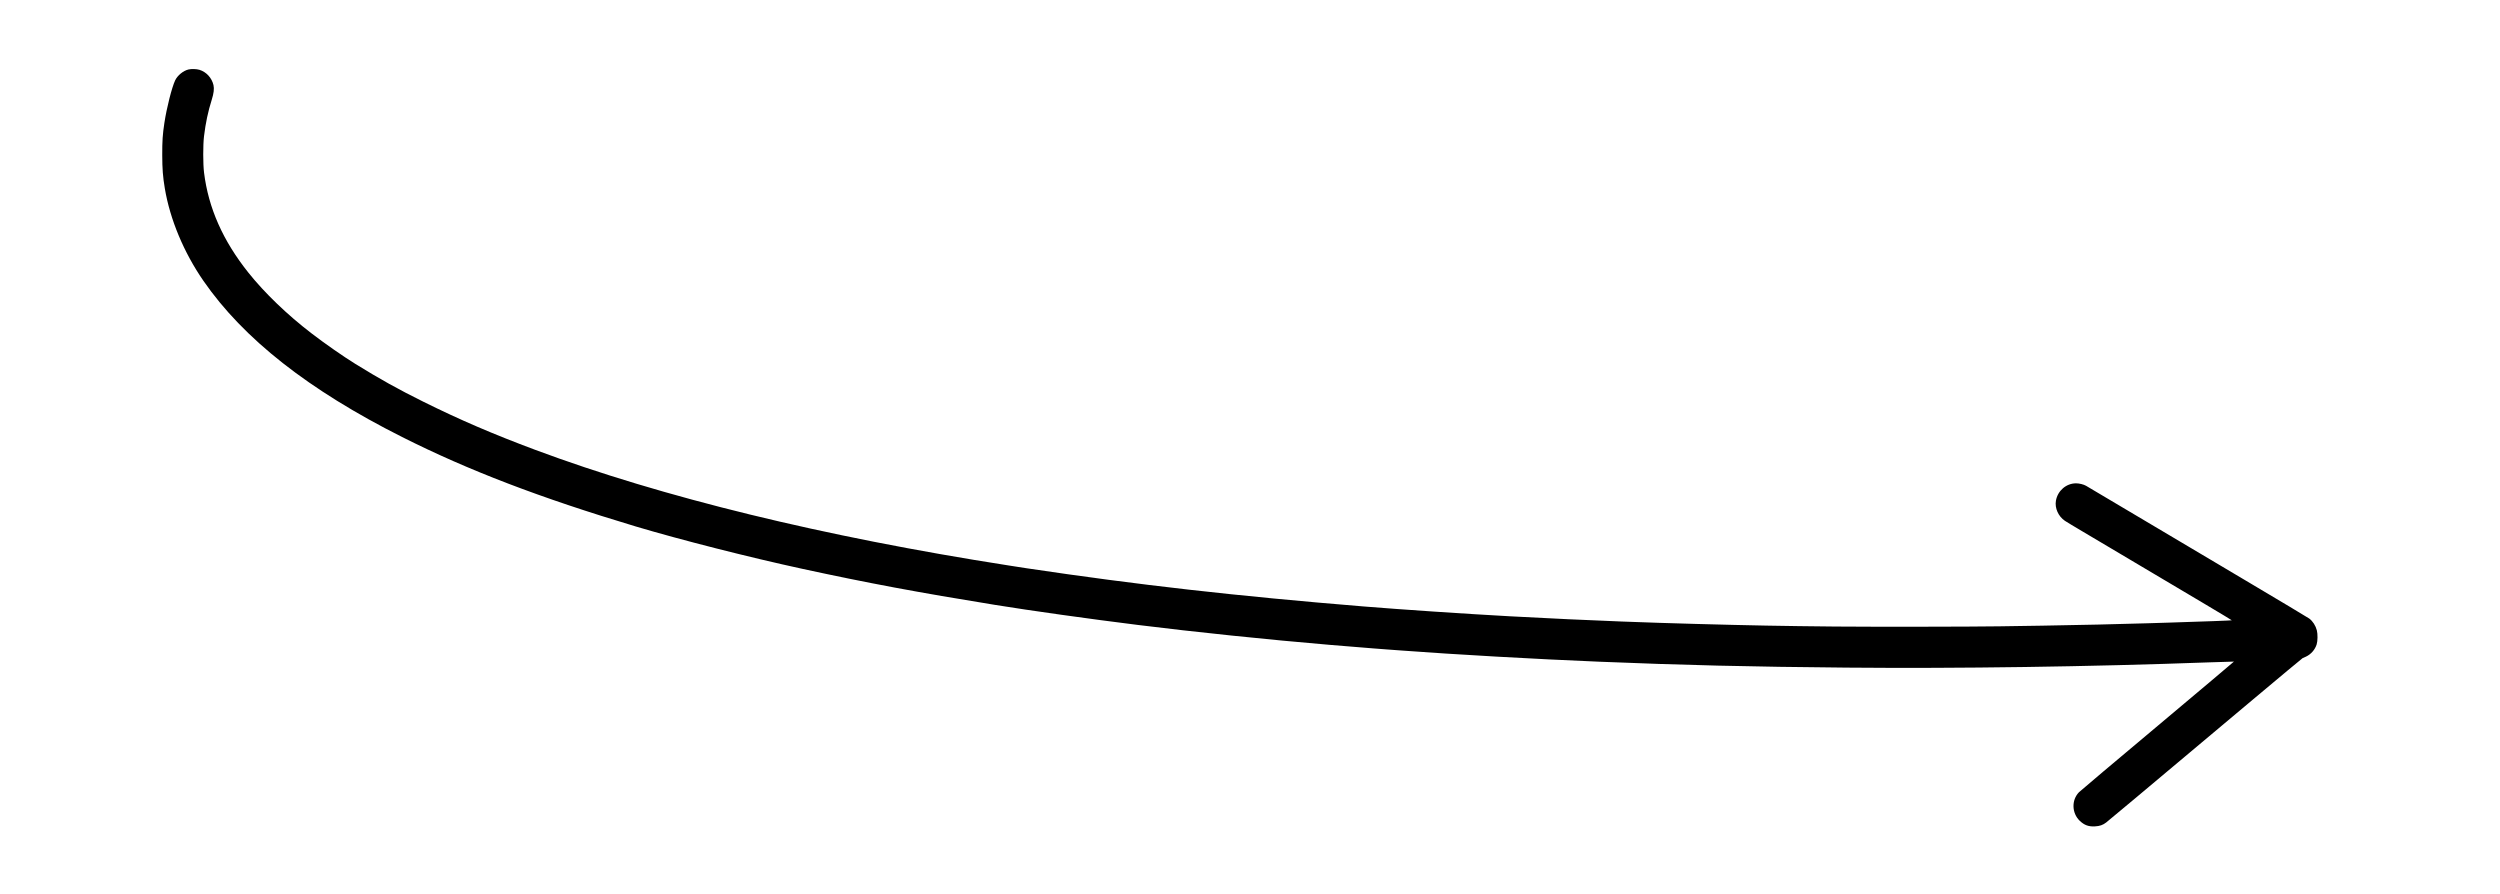 <?xml version="1.0" standalone="no"?>
<!DOCTYPE svg PUBLIC "-//W3C//DTD SVG 20010904//EN"
 "http://www.w3.org/TR/2001/REC-SVG-20010904/DTD/svg10.dtd">
<svg version="1.0" xmlns="http://www.w3.org/2000/svg"
 width="5726pt" height="2048pt" viewBox="0 0 5726 2048"
 preserveAspectRatio="xMidYMid meet">

<g transform="translate(0,2048) scale(0.1,-0.1)"
fill="#000000" stroke="none">
<path d="M4318 18889 c-120 -28 -252 -136 -306 -249 -76 -161 -194 -626 -247
-975 -40 -265 -50 -411 -49 -740 1 -315 14 -491 59 -760 119 -710 435 -1466
883 -2115 918 -1329 2410 -2502 4552 -3579 1520 -765 3159 -1392 5355 -2050
1014 -303 2602 -707 3815 -970 1498 -325 2638 -538 4415 -826 810 -131 2160
-321 3270 -459 1281 -160 2982 -337 4395 -456 335 -28 443 -37 738 -60 67 -6
177 -14 245 -20 67 -5 214 -17 327 -25 113 -8 266 -19 340 -25 1203 -90 3065
-196 4505 -255 1911 -79 3490 -117 5681 -136 2565 -23 5557 20 8318 121 302
11 551 19 552 17 2 -2 -785 -664 -1748 -1473 -964 -808 -1774 -1491 -1801
-1519 -174 -180 -166 -477 17 -654 105 -100 204 -137 350 -128 109 6 179 30
256 89 52 39 601 499 3355 2811 622 522 1137 951 1145 954 8 3 43 18 77 34
116 55 206 159 244 280 24 76 26 239 4 322 -28 108 -93 209 -174 270 -25 19
-674 407 -1441 862 -767 455 -1548 919 -1735 1030 -865 514 -1864 1107 -1935
1148 -55 32 -156 57 -230 57 -225 0 -421 -169 -461 -398 -30 -168 55 -359 206
-461 22 -16 211 -129 420 -253 209 -124 466 -276 570 -338 191 -114 329 -196
615 -365 141 -84 1289 -765 1540 -914 466 -277 679 -406 677 -408 -5 -5 -632
-28 -1432 -53 -176 -5 -396 -12 -490 -15 -624 -20 -1623 -42 -2420 -55 -346
-5 -787 -12 -980 -15 -640 -10 -2918 -13 -3765 -5 -1224 12 -1912 25 -3195 60
-716 20 -956 28 -1695 55 -739 28 -1659 71 -2560 120 -1035 57 -2464 153
-3347 225 -2920 239 -5163 493 -7713 874 -58 9 -148 23 -200 31 -52 8 -153 24
-225 35 -4234 661 -7931 1564 -10830 2645 -978 365 -1728 688 -2570 1105 -582
289 -983 512 -1555 865 -276 171 -696 463 -1007 702 -550 421 -1074 925 -1443
1388 -584 732 -916 1481 -1016 2290 -25 198 -25 636 -1 835 37 305 93 569 177
835 47 149 59 253 40 336 -39 166 -163 301 -321 350 -65 20 -184 24 -251 8z"/>
</g>
</svg>
